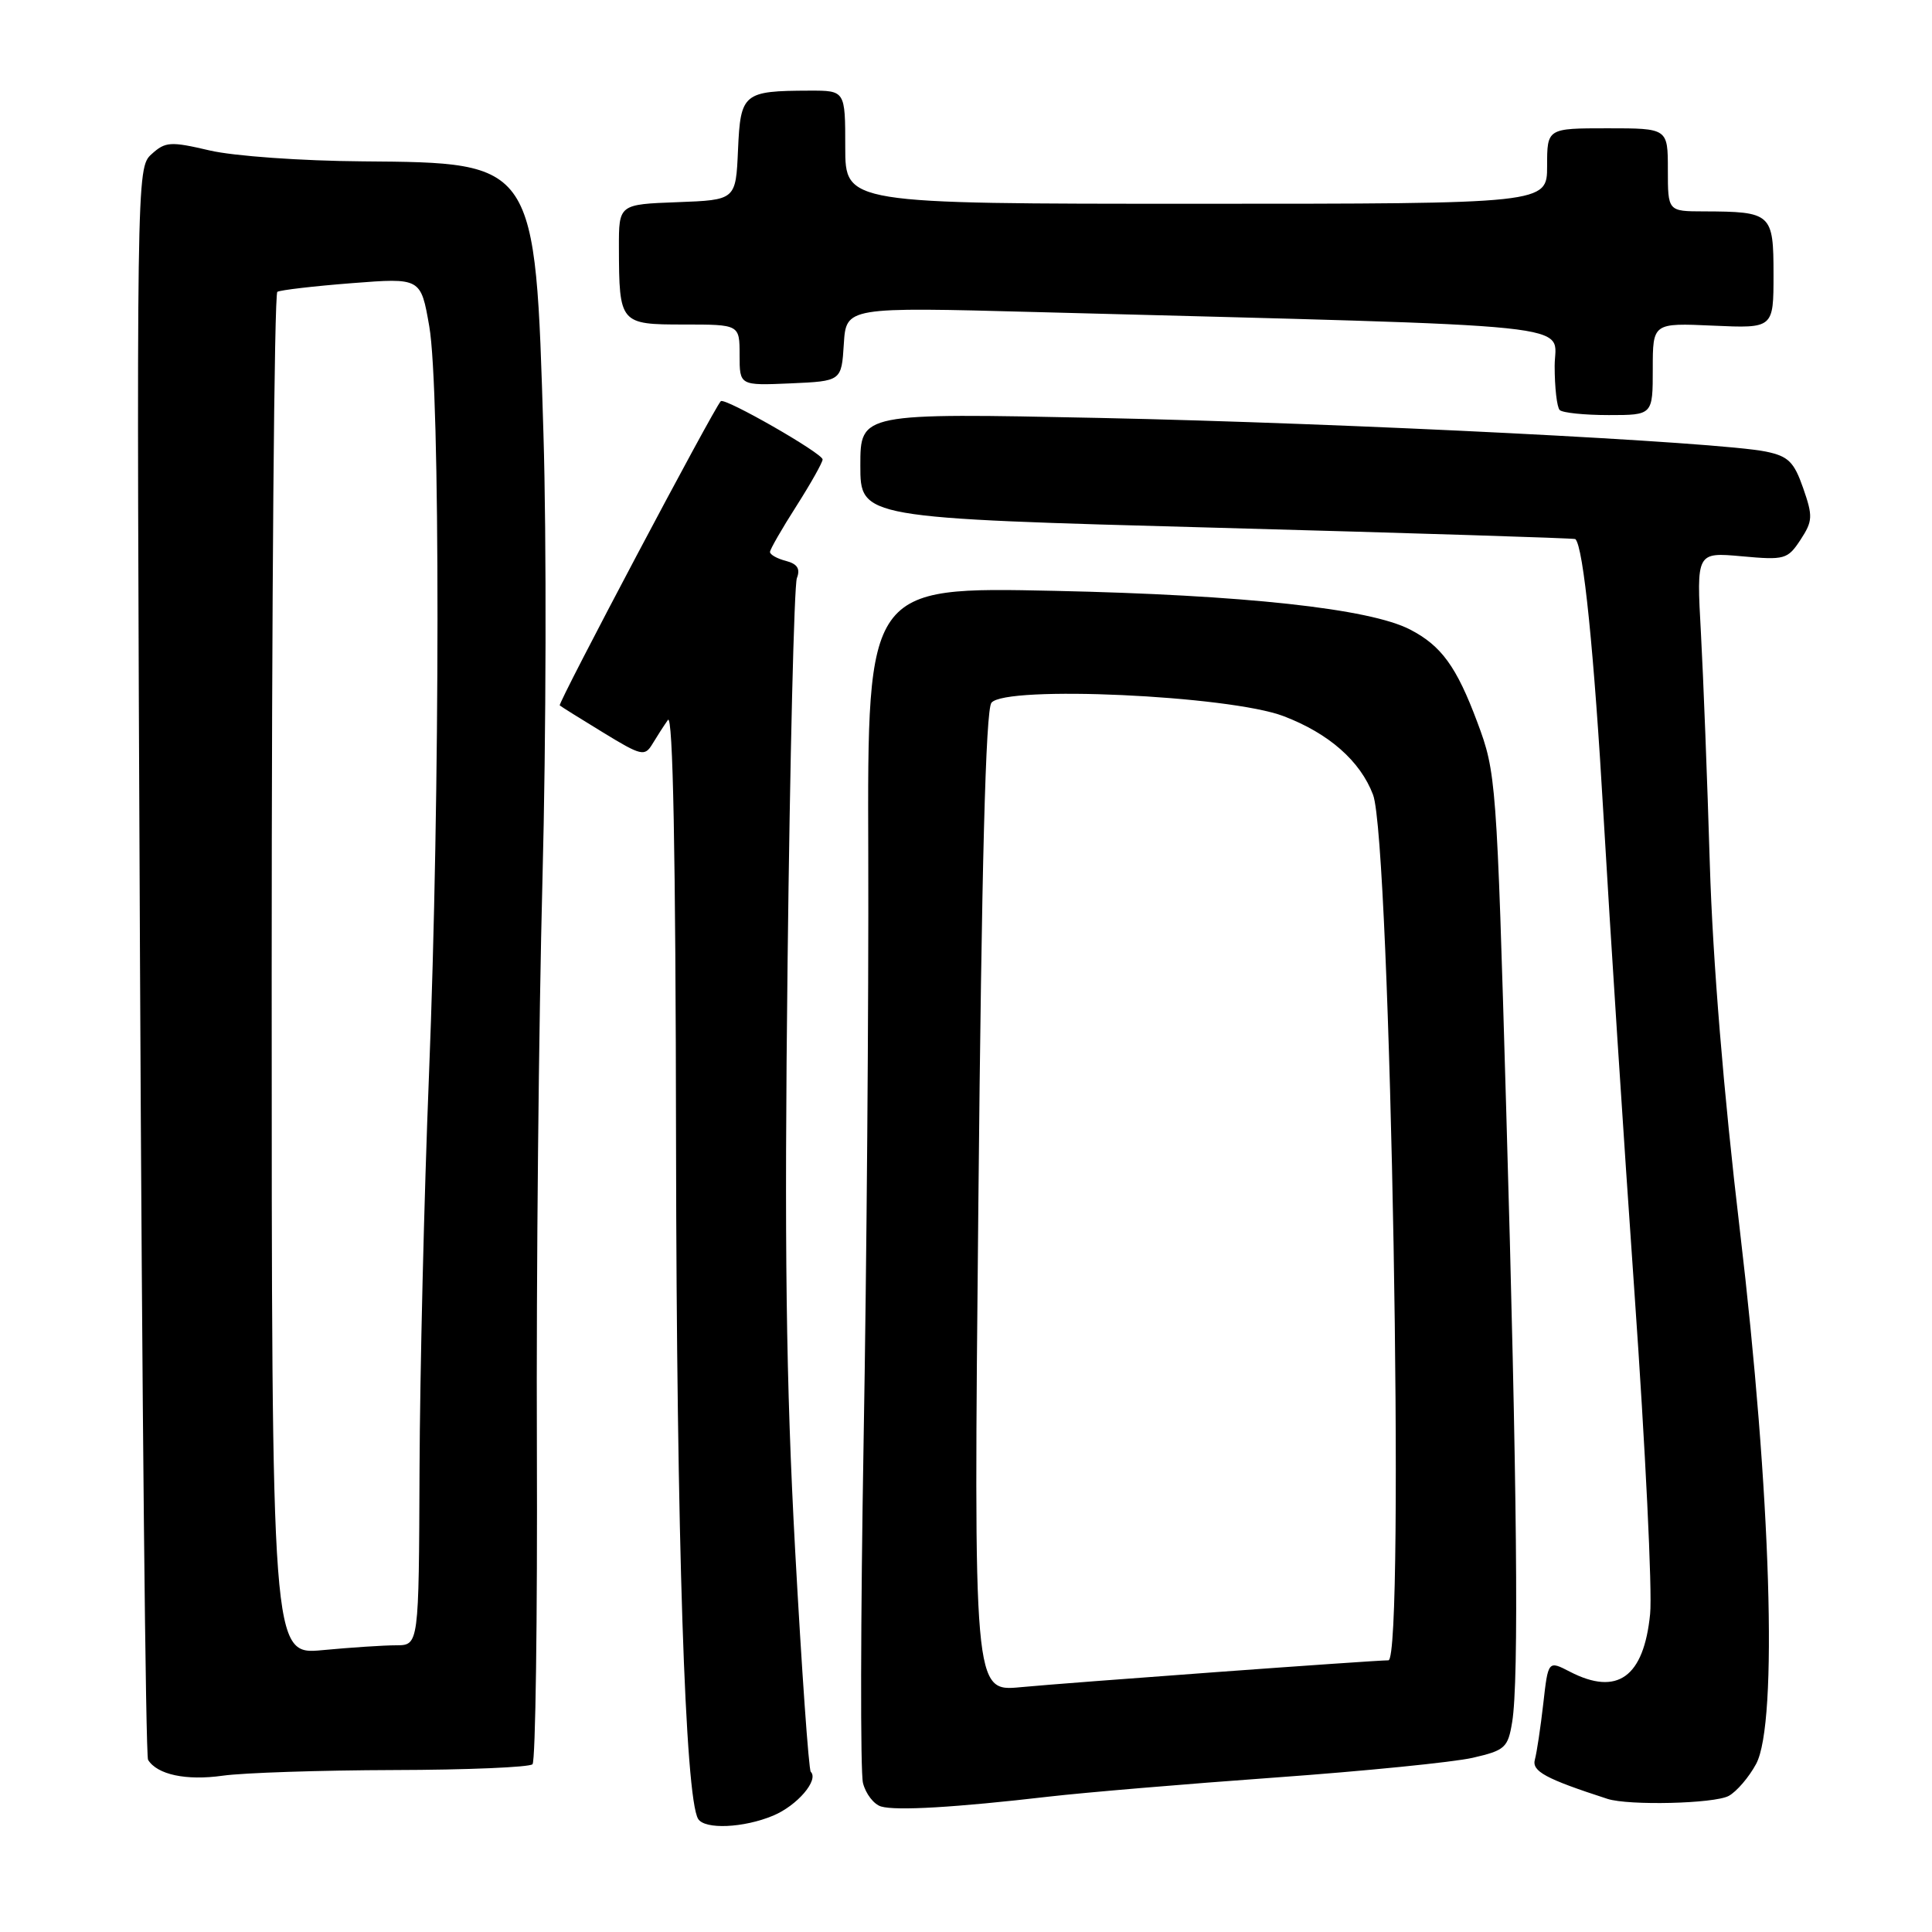 <?xml version="1.0" encoding="UTF-8" standalone="no"?>
<!DOCTYPE svg PUBLIC "-//W3C//DTD SVG 1.1//EN" "http://www.w3.org/Graphics/SVG/1.1/DTD/svg11.dtd" >
<svg xmlns="http://www.w3.org/2000/svg" xmlns:xlink="http://www.w3.org/1999/xlink" version="1.1" viewBox="0 0 256 256">
 <g >
 <path fill="currentColor"
d=" M 102.45 240.58 C 105.63 239.25 108.53 235.87 107.43 234.77 C 107.16 234.49 106.23 221.27 105.36 205.39 C 104.15 183.09 103.92 165.30 104.36 127.42 C 104.67 100.43 105.23 77.57 105.59 76.61 C 106.07 75.37 105.66 74.72 104.13 74.32 C 102.96 74.02 102.01 73.48 102.03 73.13 C 102.04 72.79 103.61 70.05 105.53 67.05 C 107.44 64.05 109.00 61.27 109.00 60.88 C 109.00 60.07 96.03 52.64 95.51 53.16 C 94.60 54.06 73.88 93.21 74.17 93.47 C 74.35 93.63 76.94 95.25 79.93 97.07 C 84.96 100.15 85.43 100.26 86.43 98.61 C 87.02 97.63 87.95 96.18 88.50 95.40 C 89.17 94.44 89.53 112.92 89.58 151.73 C 89.65 203.59 90.78 238.22 92.51 241.02 C 93.39 242.44 98.53 242.22 102.45 240.58 Z  M 139.00 238.06 C 143.68 237.52 157.18 236.38 169.00 235.53 C 180.82 234.68 192.58 233.50 195.13 232.92 C 199.43 231.93 199.81 231.59 200.37 228.18 C 201.28 222.69 201.03 196.73 199.58 147.00 C 198.32 103.33 198.25 102.37 195.75 95.69 C 193.00 88.33 190.99 85.56 186.83 83.41 C 181.46 80.64 164.81 78.83 139.72 78.29 C 114.93 77.76 114.93 77.76 115.05 113.13 C 115.11 132.58 114.84 167.66 114.43 191.08 C 114.03 214.50 113.99 234.83 114.35 236.26 C 114.71 237.69 115.79 239.09 116.75 239.37 C 118.74 239.96 126.60 239.50 139.00 238.06 Z  M 229.06 237.97 C 230.11 237.40 231.75 235.49 232.70 233.72 C 235.61 228.29 234.68 197.98 230.54 163.00 C 228.38 144.80 226.95 127.27 226.56 114.50 C 226.23 103.50 225.70 89.70 225.38 83.84 C 224.79 73.17 224.79 73.17 230.79 73.71 C 236.49 74.23 236.87 74.12 238.58 71.52 C 240.20 69.04 240.23 68.41 238.93 64.68 C 237.72 61.20 236.96 60.45 234.00 59.84 C 227.87 58.56 178.61 56.07 145.75 55.38 C 114.00 54.72 114.00 54.72 114.00 61.68 C 114.00 68.65 114.00 68.65 161.25 69.93 C 187.24 70.64 208.61 71.31 208.74 71.43 C 209.81 72.40 211.22 86.30 212.49 108.35 C 213.32 122.73 215.16 151.15 216.59 171.50 C 218.02 191.85 218.95 210.91 218.65 213.85 C 217.82 222.24 214.31 224.76 208.02 221.51 C 205.14 220.02 205.14 220.02 204.49 225.76 C 204.13 228.92 203.63 232.24 203.38 233.15 C 202.95 234.70 204.79 235.70 213.00 238.36 C 215.83 239.27 227.13 239.00 229.06 237.97 Z  M 52.17 234.54 C 61.88 234.52 70.16 234.17 70.56 233.77 C 70.96 233.37 71.22 214.47 71.14 191.77 C 71.05 169.07 71.39 135.20 71.88 116.50 C 72.37 97.80 72.43 71.25 72.01 57.50 C 70.92 21.36 71.06 21.57 48.04 21.38 C 39.92 21.32 30.98 20.68 27.80 19.94 C 22.58 18.72 21.92 18.76 20.08 20.43 C 18.08 22.23 18.07 23.01 18.55 127.24 C 18.82 184.99 19.30 232.67 19.62 233.19 C 20.83 235.15 24.66 235.97 29.50 235.29 C 32.25 234.90 42.45 234.57 52.17 234.54 Z  M 219.00 48.89 C 219.00 42.79 219.00 42.79 227.00 43.15 C 235.00 43.51 235.00 43.51 235.00 36.37 C 235.00 28.27 234.74 28.04 225.75 28.01 C 221.00 28.00 221.00 28.00 221.00 22.50 C 221.00 17.00 221.00 17.00 213.00 17.00 C 205.00 17.00 205.00 17.00 205.00 22.00 C 205.00 27.00 205.00 27.00 158.50 27.00 C 112.00 27.00 112.00 27.00 112.00 19.50 C 112.00 12.00 112.00 12.00 107.25 12.01 C 98.49 12.04 98.12 12.34 97.79 19.86 C 97.50 26.50 97.50 26.50 89.75 26.79 C 82.00 27.08 82.00 27.08 82.01 32.79 C 82.04 42.89 82.13 43.00 90.62 43.00 C 98.00 43.00 98.00 43.00 98.00 47.05 C 98.00 51.09 98.00 51.09 104.75 50.80 C 111.50 50.50 111.50 50.50 111.81 45.59 C 112.12 40.68 112.12 40.68 137.31 41.35 C 211.80 43.32 206.00 42.71 206.00 48.49 C 206.00 51.34 206.30 53.97 206.67 54.33 C 207.03 54.70 209.96 55.00 213.17 55.00 C 219.00 55.00 219.00 55.00 219.00 48.89 Z  M 129.64 159.33 C 130.07 114.72 130.61 94.07 131.37 93.12 C 133.21 90.79 162.86 92.15 170.07 94.89 C 176.07 97.17 180.25 100.84 181.94 105.32 C 184.26 111.48 186.19 220.00 183.97 220.00 C 182.06 220.00 141.55 222.96 135.25 223.56 C 129.00 224.16 129.00 224.16 129.64 159.33 Z  M 36.00 129.20 C 36.00 79.66 36.34 38.92 36.75 38.67 C 37.16 38.43 41.61 37.91 46.63 37.52 C 55.76 36.81 55.76 36.81 56.88 43.24 C 58.35 51.67 58.33 105.16 56.84 142.50 C 56.20 158.45 55.64 181.96 55.59 194.75 C 55.50 218.00 55.50 218.00 52.50 218.01 C 50.85 218.01 46.46 218.30 42.75 218.65 C 36.00 219.29 36.00 219.29 36.00 129.20 Z "/>
</g>
</svg>